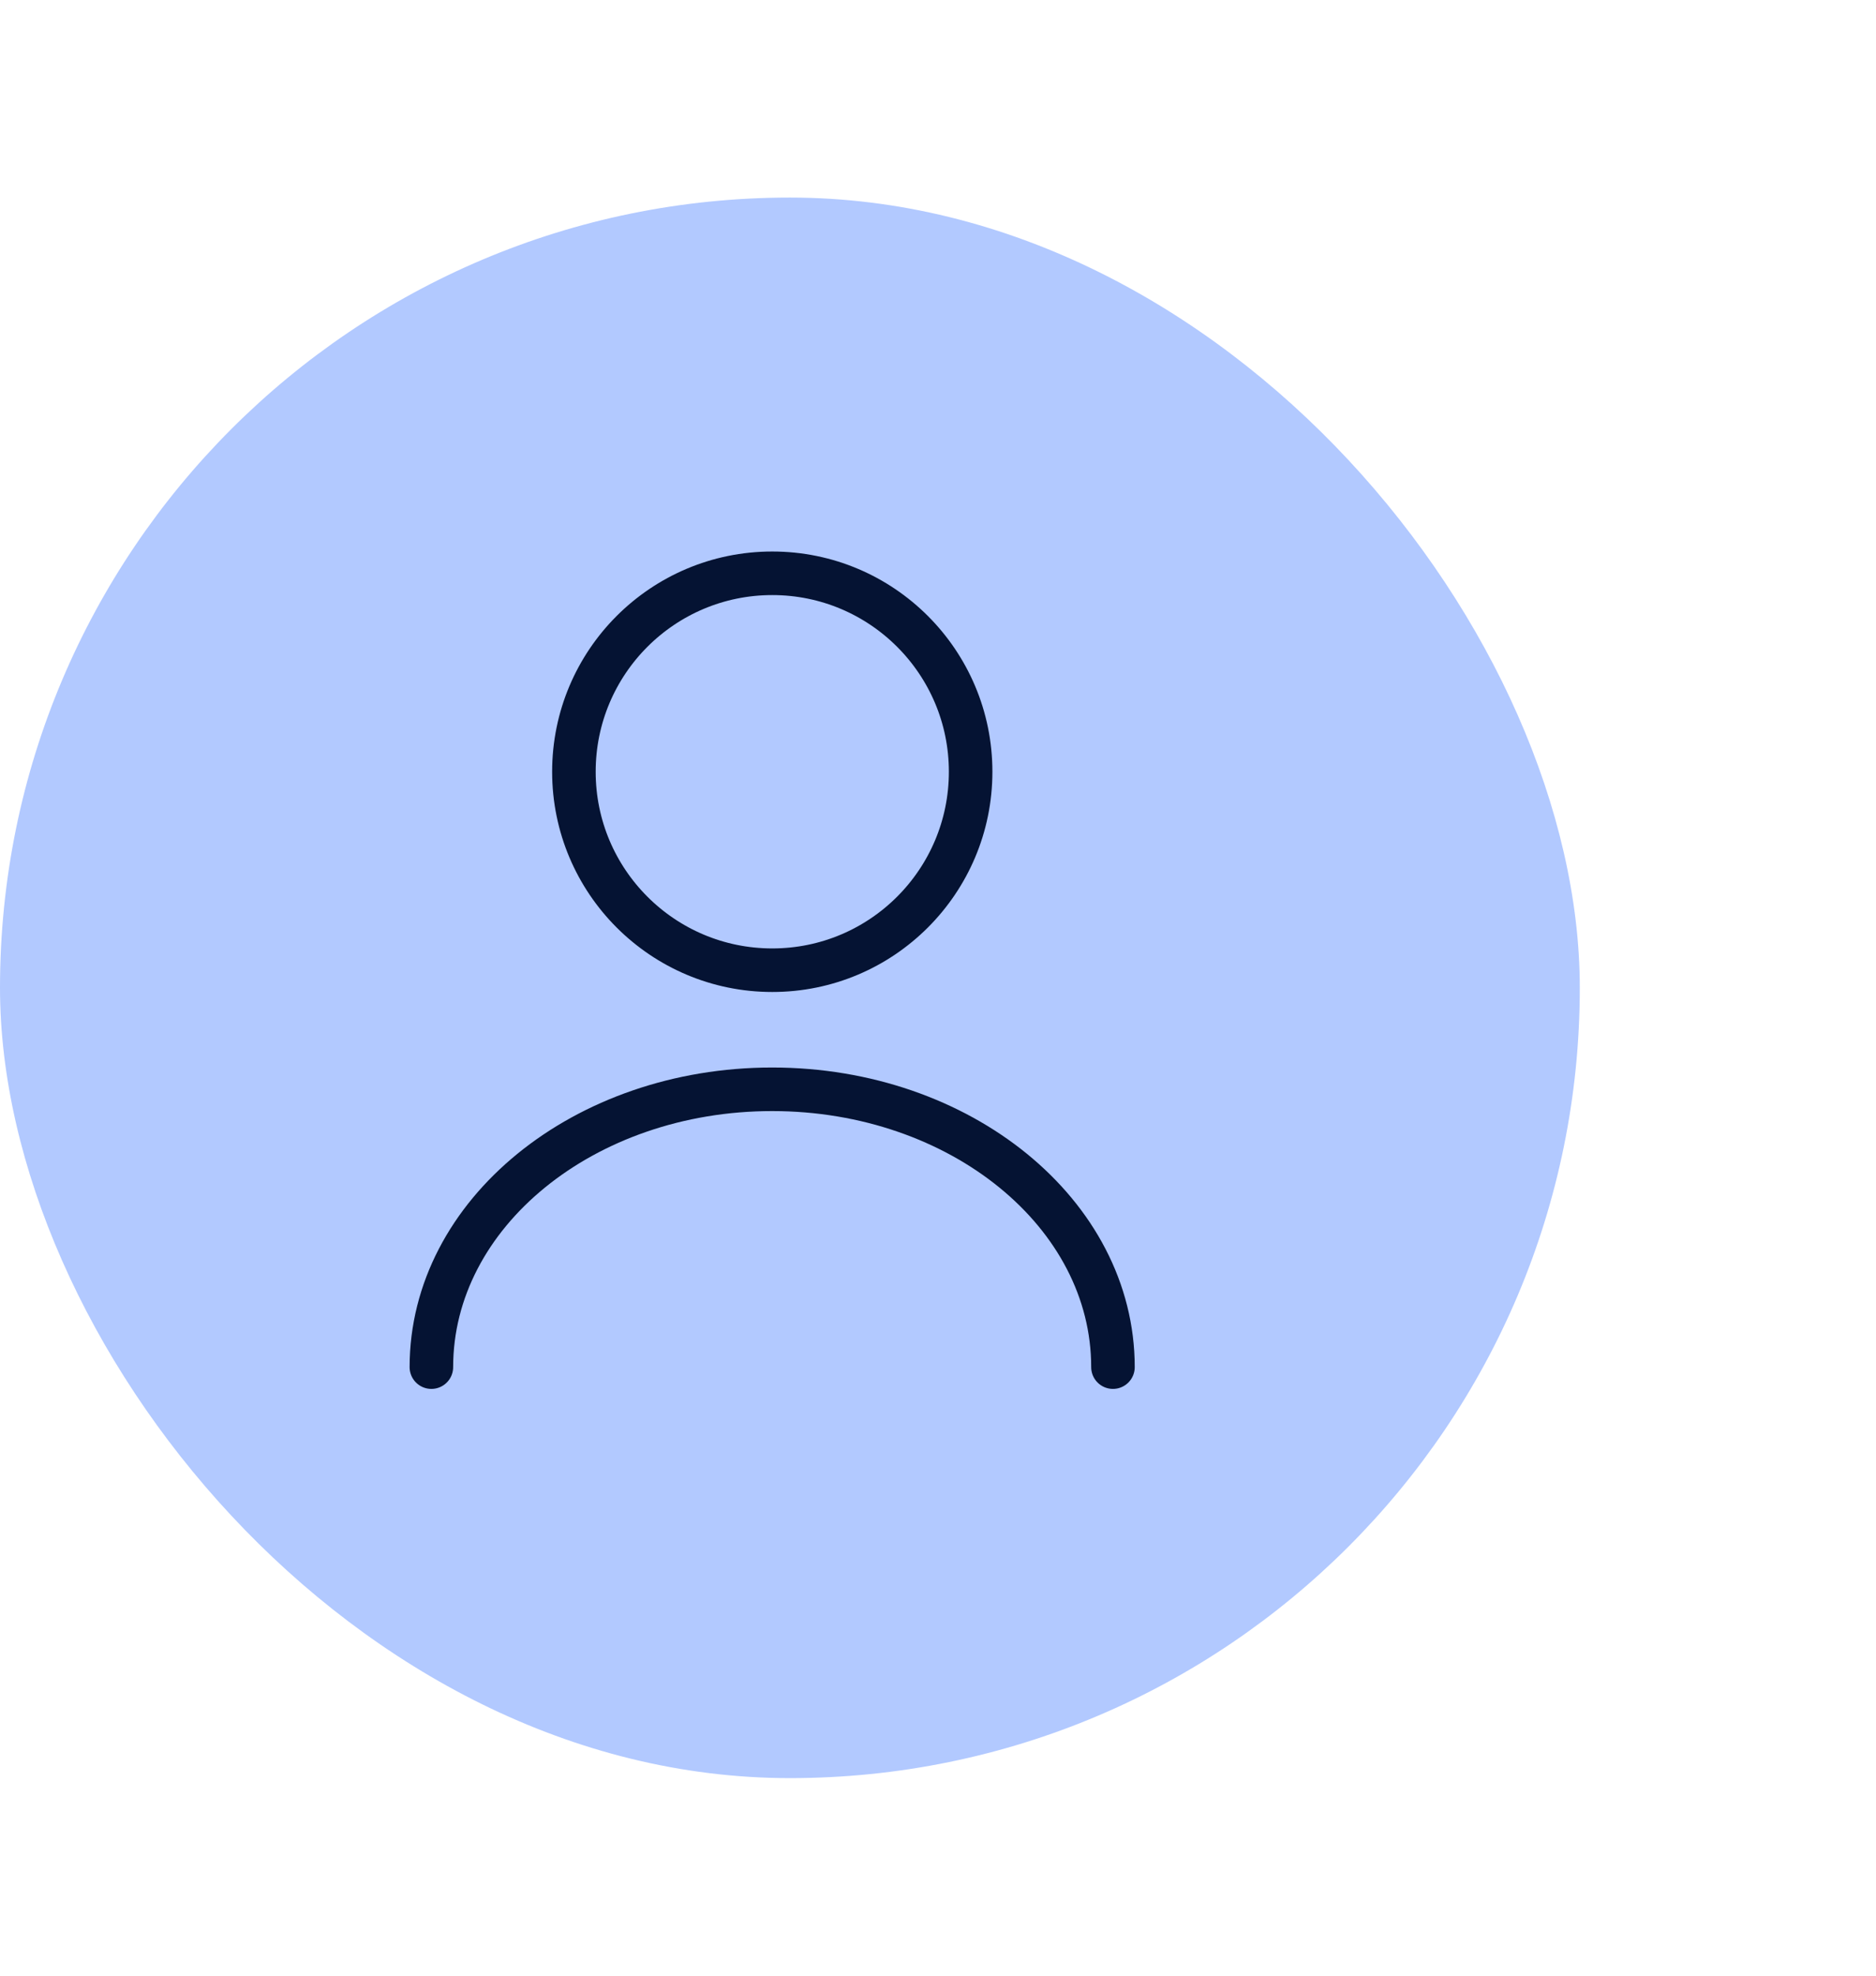 <svg width="38" height="40" viewBox="0 0 38 40" fill="none" xmlns="http://www.w3.org/2000/svg">
<rect y="4" width="32" height="32" rx="16" fill="#B2C9FF"/>
<path d="M15.643 19.643C17.862 19.643 19.661 17.844 19.661 15.625C19.661 13.406 17.862 11.607 15.643 11.607C13.424 11.607 11.625 13.406 11.625 15.625C11.625 17.844 13.424 19.643 15.643 19.643Z" stroke="#051333" stroke-width="0.882" stroke-linecap="round" stroke-linejoin="round"/>
<path d="M22.544 27.679C22.544 24.569 19.45 22.054 15.641 22.054C11.832 22.054 8.738 24.569 8.738 27.679" stroke="#051333" stroke-width="0.882" stroke-linecap="round" stroke-linejoin="round"/>
</svg>
